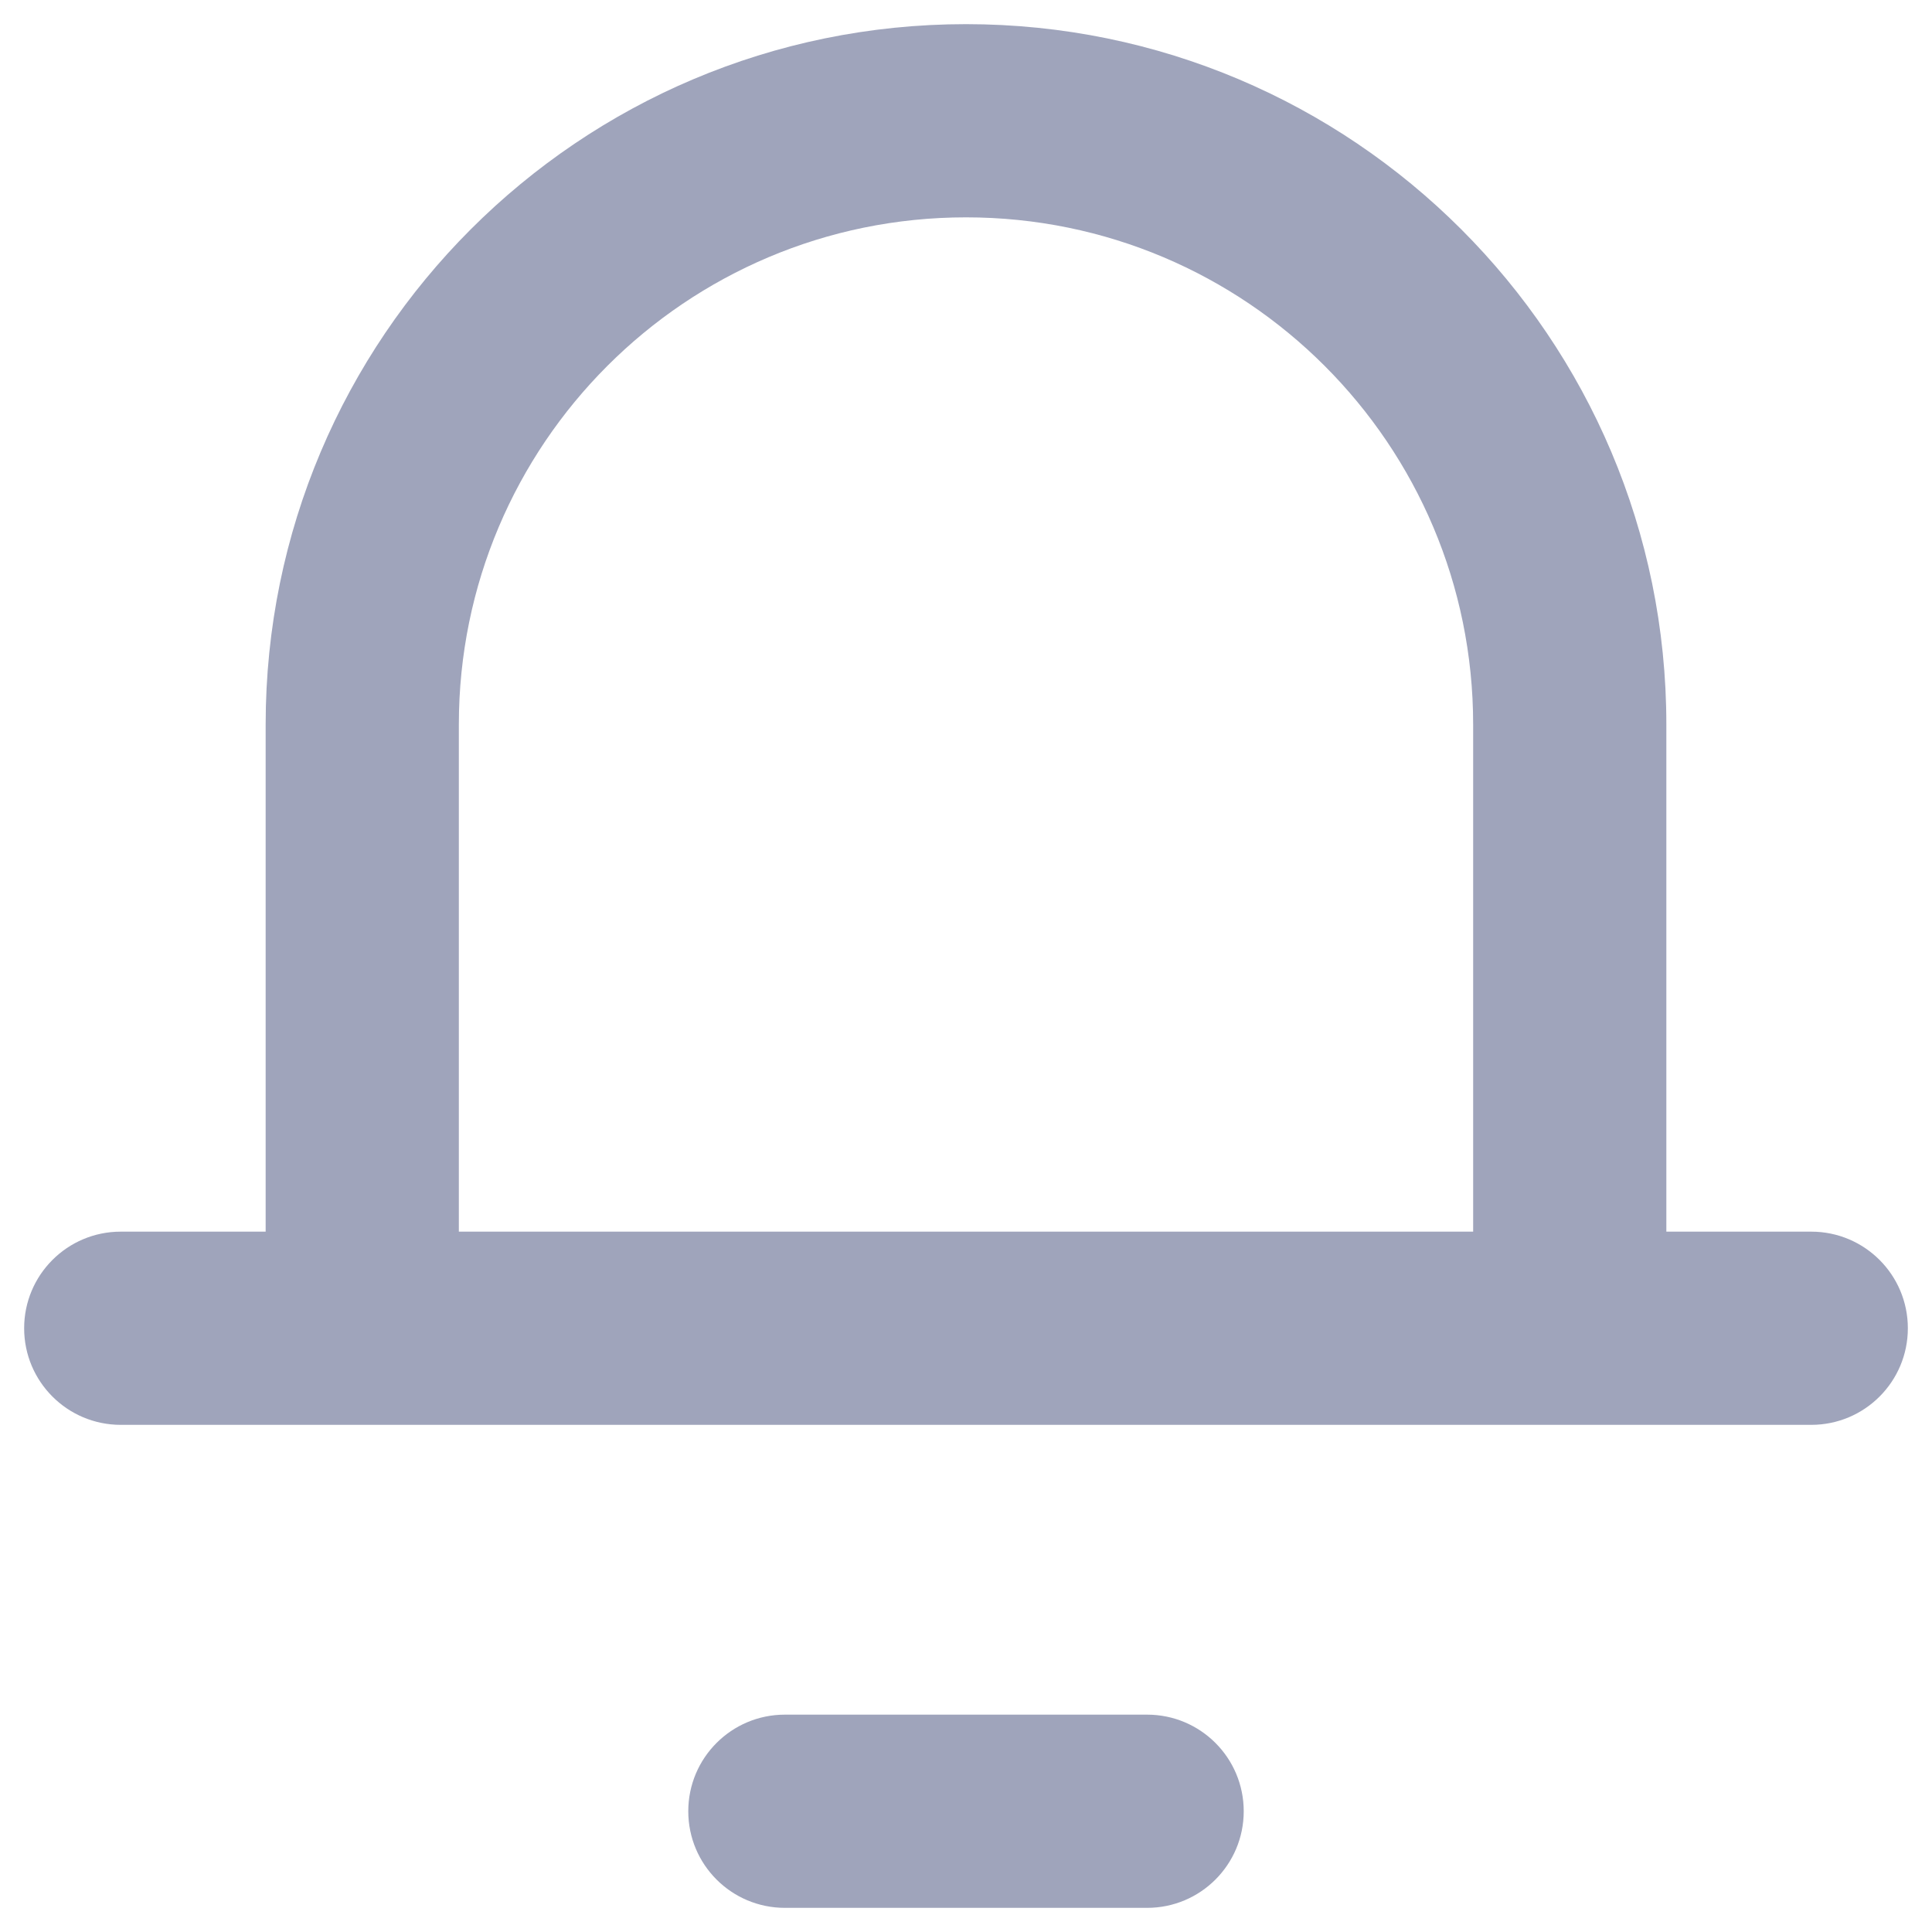<svg width="16" height="16" viewBox="0 0 16 16" fill="none" xmlns="http://www.w3.org/2000/svg">
<path d="M13 11V11.8H13.8V11H13ZM3 11H2.2V11.8H3V11ZM1 10.2C0.558 10.2 0.2 10.558 0.2 11C0.2 11.442 0.558 11.8 1 11.8V10.2ZM15 11.8C15.442 11.8 15.8 11.442 15.8 11C15.8 10.558 15.442 10.2 15 10.2V11.8ZM6.5 14.2C6.058 14.2 5.7 14.558 5.7 15C5.7 15.442 6.058 15.8 6.5 15.8V14.2ZM9.5 15.8C9.942 15.8 10.3 15.442 10.3 15C10.3 14.558 9.942 14.2 9.5 14.2V15.8ZM12.2 6V11H13.8V6H12.2ZM13 10.2H3V11.8H13V10.2ZM3.8 11V6H2.2V11H3.8ZM8 1.8C10.32 1.8 12.2 3.68 12.2 6H13.8C13.8 2.797 11.203 0.2 8 0.2V1.8ZM8 0.2C4.797 0.2 2.2 2.797 2.2 6H3.8C3.8 3.68 5.68 1.8 8 1.8V0.2ZM1 11.8H15V10.2H1V11.8ZM6.5 15.8H8V14.2H6.5V15.8ZM8 15.8H9.5V14.2H8V15.8Z" fill="#9FA4BB"/>
</svg>

